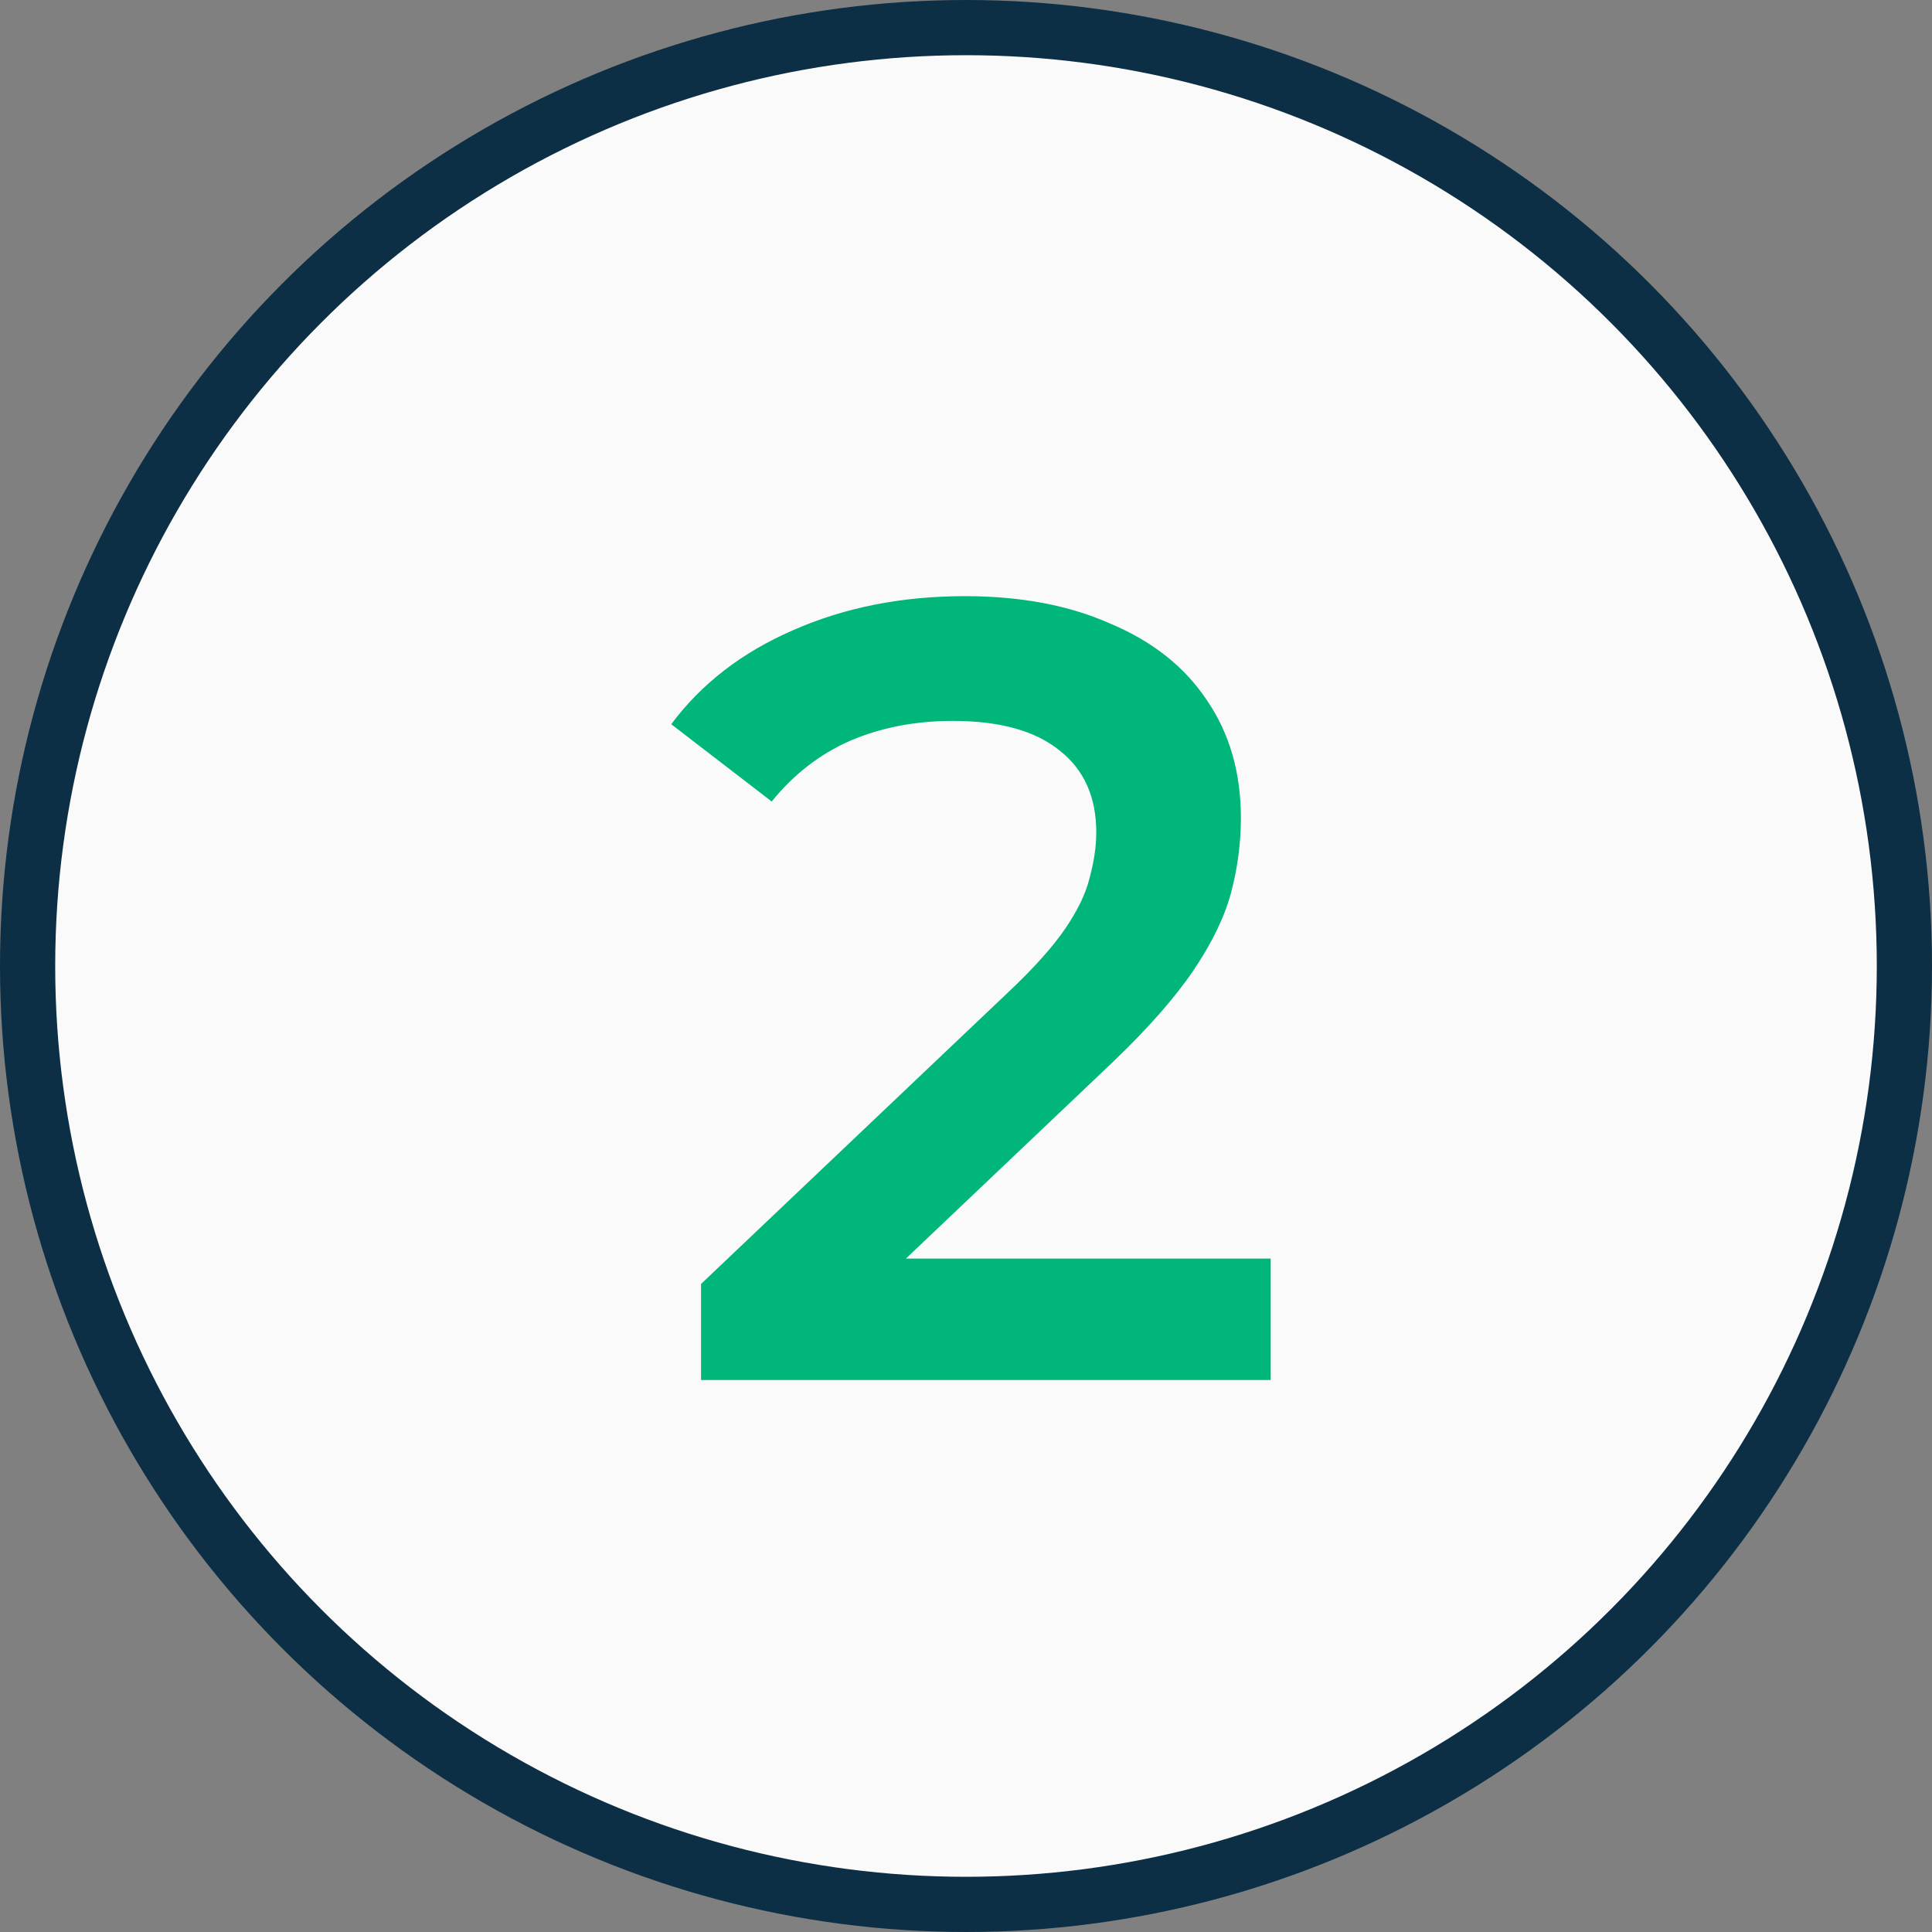 <svg width="70" height="70" viewBox="0 0 70 70" fill="none" xmlns="http://www.w3.org/2000/svg">
<rect x="0" y="0" width="70" height="70" fill="#808080" stroke="none"/>
<circle cx="35" cy="35" r="34" fill="#FBFAFA" stroke="#0C2F45" stroke-width="2"/>
<path d="M25.4 50V46.52L36.52 35.96C37.453 35.08 38.147 34.307 38.6 33.64C39.053 32.973 39.347 32.36 39.48 31.8C39.64 31.213 39.72 30.667 39.72 30.16C39.72 28.88 39.28 27.893 38.4 27.2C37.52 26.48 36.227 26.12 34.52 26.12C33.16 26.12 31.92 26.36 30.8 26.84C29.707 27.32 28.76 28.053 27.96 29.04L24.32 26.24C25.413 24.773 26.88 23.64 28.72 22.84C30.587 22.013 32.667 21.6 34.96 21.6C36.987 21.6 38.747 21.933 40.24 22.6C41.76 23.24 42.92 24.16 43.72 25.36C44.547 26.56 44.96 27.987 44.96 29.64C44.96 30.547 44.84 31.453 44.6 32.36C44.36 33.24 43.907 34.173 43.24 35.16C42.573 36.147 41.6 37.253 40.32 38.48L30.76 47.56L29.68 45.6H46.04V50H25.4Z" fill="#00B67A"/>
</svg>
